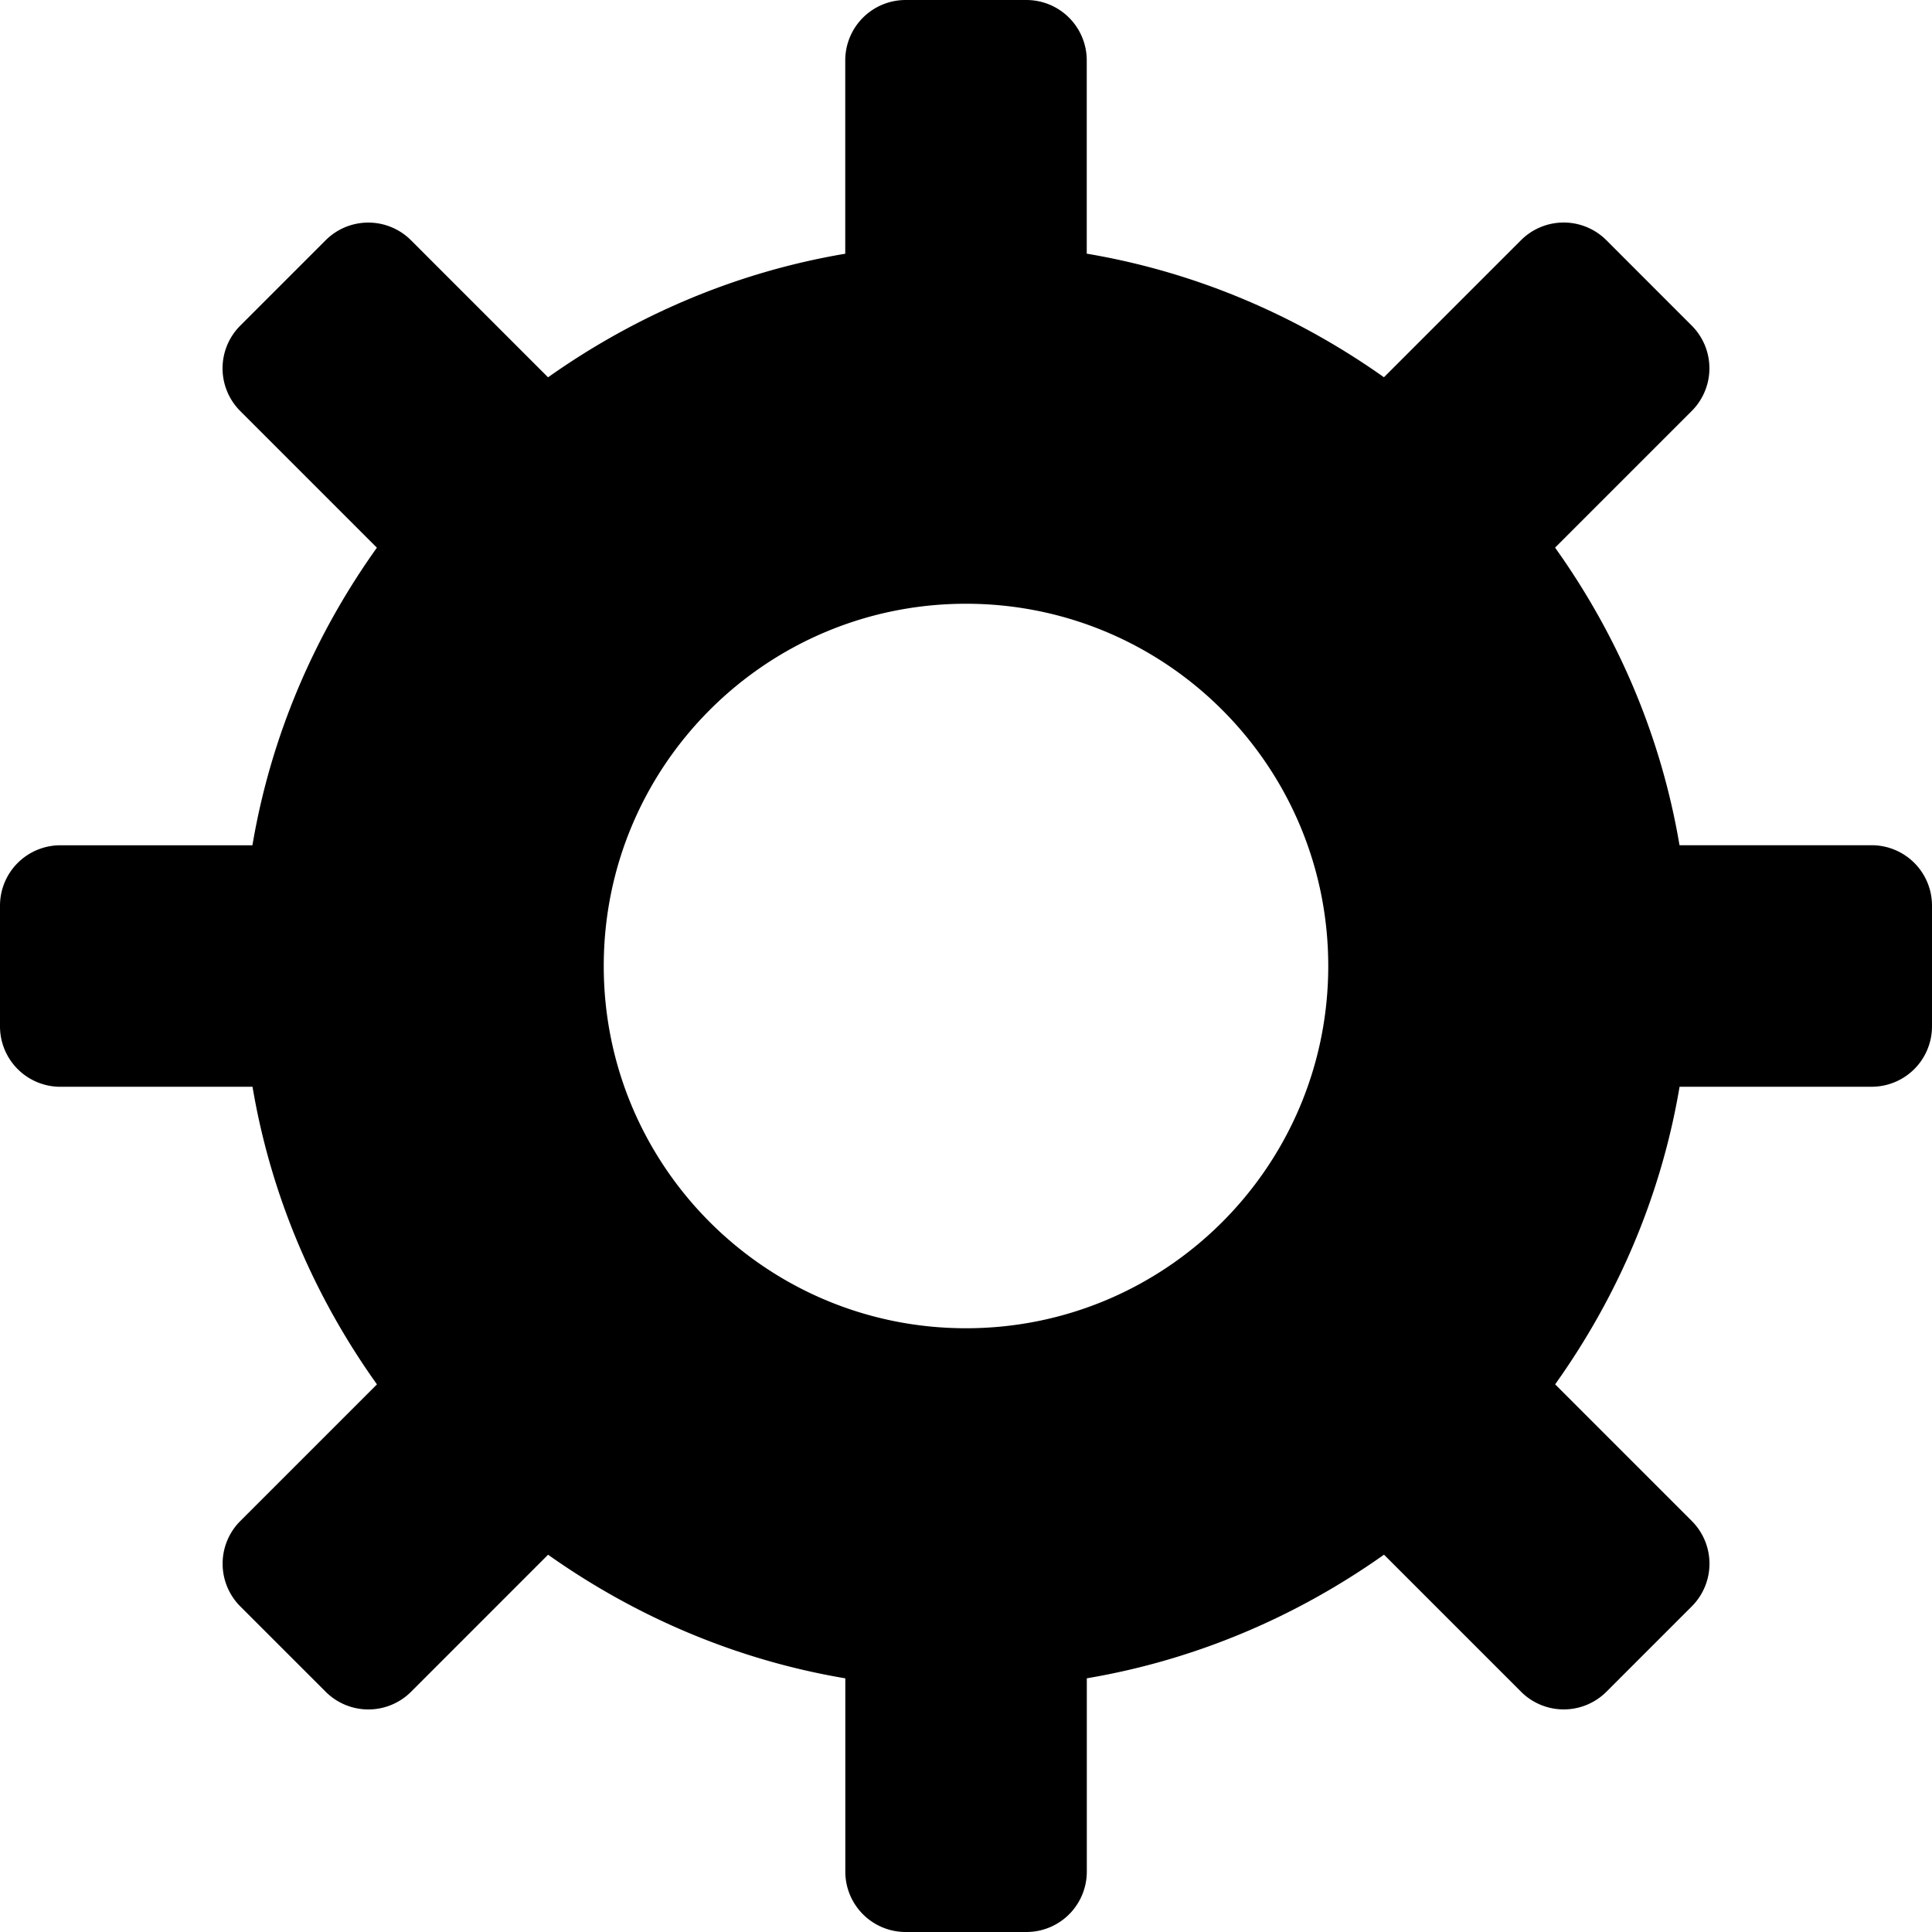 <svg xmlns="http://www.w3.org/2000/svg" width="64" height="64"><path d="M62 36h-6.362c-.614 3.638-2.067 6.978-4.122 9.858l4.527 4.527a2 2 0 0 1 0 2.828l-2.828 2.828a2 2 0 0 1-2.828 0l-4.54-4.54c-2.88 2.039-6.216 3.482-9.845 4.095V62a2 2 0 0 1-2 2h-4a2 2 0 0 1-2-2v-6.403c-3.63-.612-6.966-2.056-9.846-4.095l-4.539 4.54a2 2 0 0 1-2.828 0L7.96 53.214a2 2 0 0 1 0-2.828l4.527-4.527c-2.056-2.88-3.508-6.22-4.122-9.858H2a2 2 0 0 1-2-2v-4a2 2 0 0 1 2-2h6.362c.614-3.638 2.067-6.979 4.123-9.858l-4.527-4.527a2 2 0 0 1 0-2.828l2.829-2.829a2 2 0 0 1 2.828 0l4.54 4.54C21.035 10.46 24.37 9.017 28 8.405V2a2 2 0 0 1 2-2h4a2 2 0 0 1 2 2v6.403c3.63.612 6.966 2.055 9.845 4.094l4.54-4.54a2 2 0 0 1 2.828 0l2.828 2.829a2 2 0 0 1 0 2.828l-4.527 4.527c2.056 2.879 3.508 6.22 4.122 9.858H62a2 2 0 0 1 2 2v4A2 2 0 0 1 62 36zM32 20c-6.628 0-12 5.372-12 12s5.372 12 12 12c6.627 0 12-5.373 12-12 0-6.628-5.373-12-12-12z" fill-rule="evenodd" clip-rule="evenodd"/></svg>